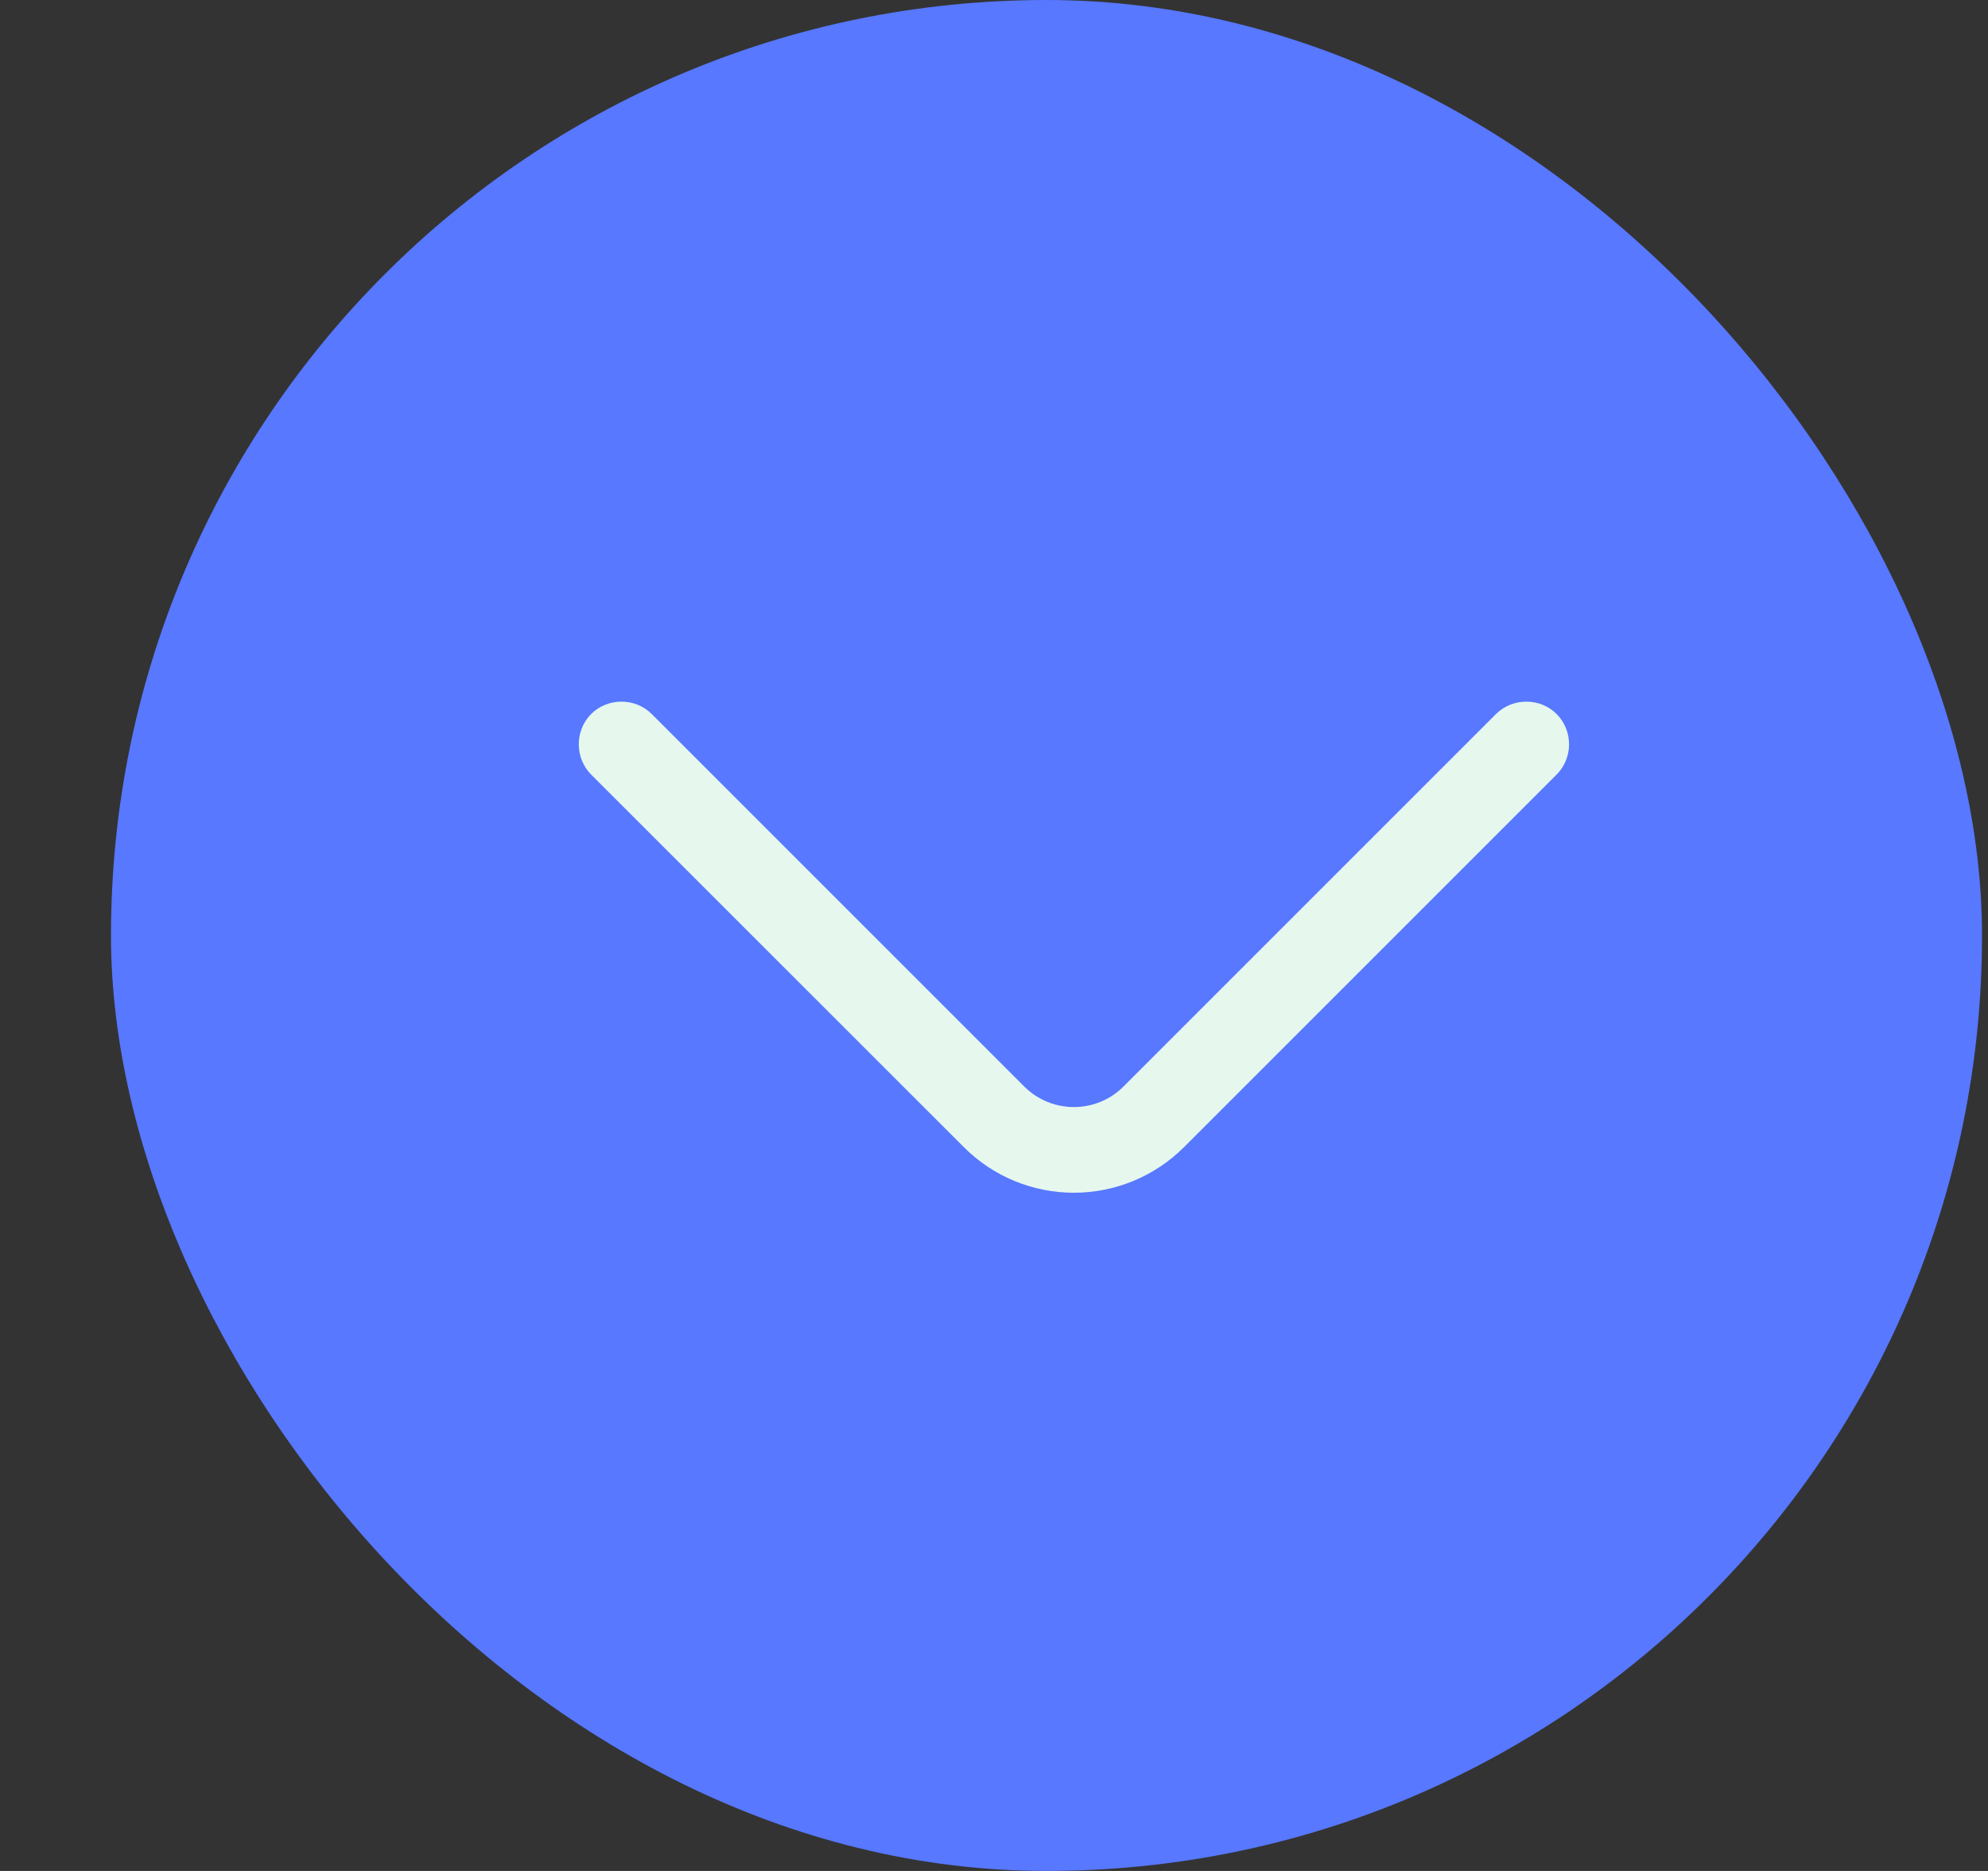 <svg width="17" height="16" viewBox="0 0 17 16" fill="none" xmlns="http://www.w3.org/2000/svg">
<rect x="0" y="0" width="17" height="16" fill="#333333" stroke="none"/>
<rect x="0.949" width="16" height="16" rx="8" fill="#5778FF"/>
<path d="M9.183 10.2C8.841 10.2 8.499 10.068 8.241 9.809L5.055 6.624C4.914 6.482 4.914 6.248 5.055 6.106C5.197 5.965 5.432 5.965 5.573 6.106L8.758 9.291C8.993 9.526 9.374 9.526 9.608 9.291L12.793 6.106C12.935 5.965 13.17 5.965 13.311 6.106C13.453 6.248 13.453 6.482 13.311 6.624L10.126 9.809C9.867 10.068 9.525 10.2 9.183 10.2Z" fill="#E6F7EE"/>
</svg>
